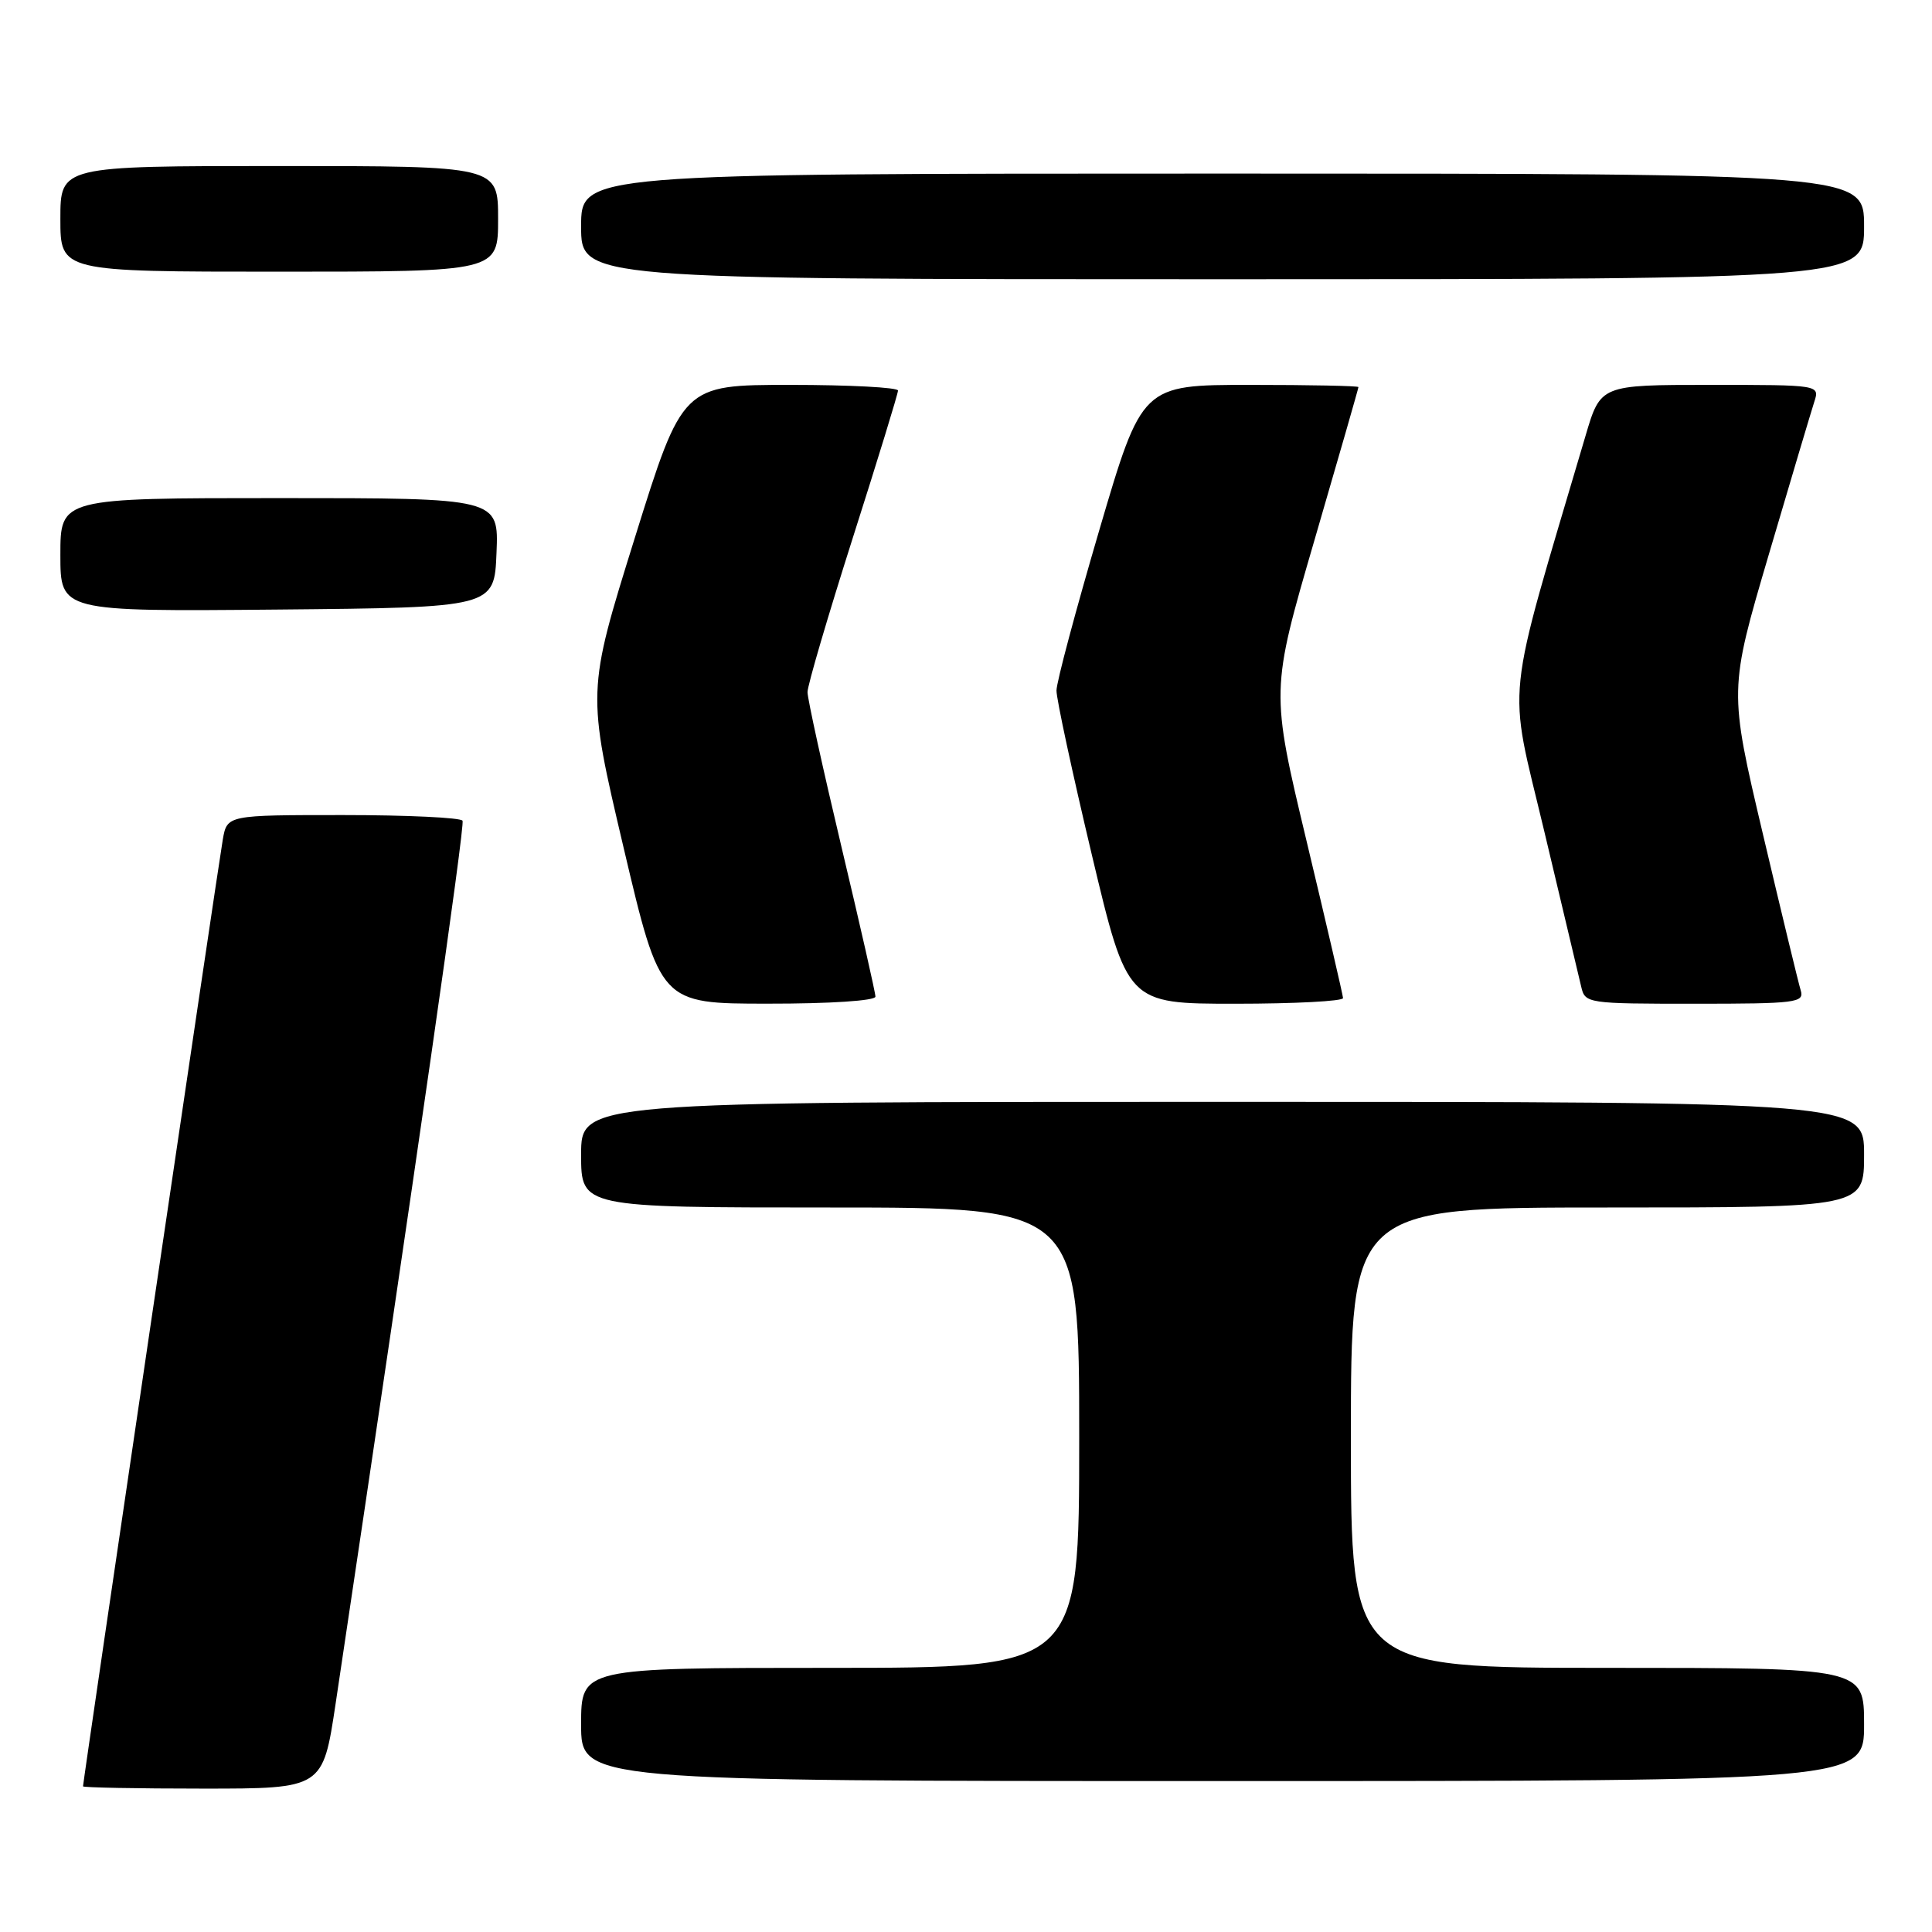 <?xml version="1.0" encoding="UTF-8" standalone="no"?>
<!DOCTYPE svg PUBLIC "-//W3C//DTD SVG 1.1//EN" "http://www.w3.org/Graphics/SVG/1.1/DTD/svg11.dtd" >
<svg xmlns="http://www.w3.org/2000/svg" xmlns:xlink="http://www.w3.org/1999/xlink" version="1.1" viewBox="0 0 256 256">
 <g >
 <path fill="currentColor"
d=" M 44.47 225.75 C 55.32 153.19 61.62 109.36 61.29 108.75 C 61.06 108.34 53.95 108.00 45.49 108.00 C 30.09 108.00 30.09 108.00 29.52 111.25 C 28.96 114.39 11.00 236.08 11.00 236.70 C 11.00 236.86 18.15 237.00 26.89 237.00 C 42.78 237.00 42.78 237.00 44.47 225.75 Z  M 247.00 228.50 C 247.00 221.00 247.00 221.00 213.00 221.00 C 179.00 221.00 179.00 221.00 179.00 190.50 C 179.00 160.00 179.00 160.00 213.00 160.00 C 247.00 160.00 247.00 160.00 247.00 153.00 C 247.00 146.00 247.00 146.00 162.00 146.00 C 77.00 146.00 77.00 146.00 77.00 153.00 C 77.00 160.00 77.00 160.00 110.00 160.00 C 143.00 160.00 143.00 160.00 143.00 190.50 C 143.00 221.00 143.00 221.00 110.00 221.00 C 77.00 221.00 77.00 221.00 77.00 228.50 C 77.00 236.00 77.00 236.00 162.00 236.00 C 247.00 236.00 247.00 236.00 247.00 228.50 Z  M 116.00 132.06 C 116.00 131.54 113.97 122.61 111.50 112.22 C 109.03 101.82 107.00 92.59 107.00 91.71 C 107.00 90.82 109.70 81.64 112.99 71.30 C 116.29 60.96 118.99 52.16 118.99 51.75 C 119.00 51.34 112.58 51.00 104.72 51.00 C 90.44 51.00 90.44 51.00 84.10 71.32 C 77.76 91.65 77.76 91.65 82.63 112.32 C 87.50 132.99 87.50 132.99 101.75 132.99 C 110.00 133.00 116.00 132.60 116.00 132.06 Z  M 177.96 132.25 C 177.94 131.84 175.77 122.50 173.14 111.50 C 168.36 91.51 168.36 91.51 174.18 71.55 C 177.38 60.57 180.00 51.45 180.00 51.29 C 180.00 51.13 173.55 51.00 165.66 51.00 C 151.32 51.00 151.32 51.00 145.66 70.25 C 142.55 80.84 139.99 90.40 139.99 91.50 C 139.98 92.60 142.09 102.39 144.67 113.25 C 149.37 133.00 149.37 133.00 163.69 133.00 C 171.56 133.00 177.98 132.66 177.96 132.25 Z  M 238.61 131.25 C 238.31 130.29 236.05 120.93 233.58 110.46 C 229.09 91.42 229.09 91.42 234.38 73.46 C 237.29 63.58 240.00 54.49 240.40 53.25 C 241.13 51.00 241.13 51.00 226.61 51.00 C 212.08 51.00 212.08 51.00 210.09 57.75 C 199.27 94.39 199.76 89.74 204.60 110.05 C 207.02 120.20 209.23 129.51 209.52 130.75 C 210.03 132.96 210.32 133.00 224.59 133.00 C 237.98 133.00 239.09 132.86 238.61 131.25 Z  M 65.79 73.25 C 66.09 66.00 66.09 66.00 37.04 66.00 C 8.00 66.00 8.00 66.00 8.00 73.52 C 8.00 81.03 8.00 81.03 36.75 80.77 C 65.50 80.50 65.50 80.50 65.79 73.25 Z  M 247.00 30.00 C 247.00 23.00 247.00 23.00 162.00 23.00 C 77.00 23.00 77.00 23.00 77.00 30.00 C 77.00 37.00 77.00 37.00 162.00 37.00 C 247.00 37.00 247.00 37.00 247.00 30.00 Z  M 66.00 29.00 C 66.00 22.00 66.00 22.00 37.00 22.00 C 8.00 22.00 8.00 22.00 8.00 29.00 C 8.00 36.00 8.00 36.00 37.00 36.00 C 66.00 36.00 66.00 36.00 66.00 29.00 Z "/>
</g>
</svg>